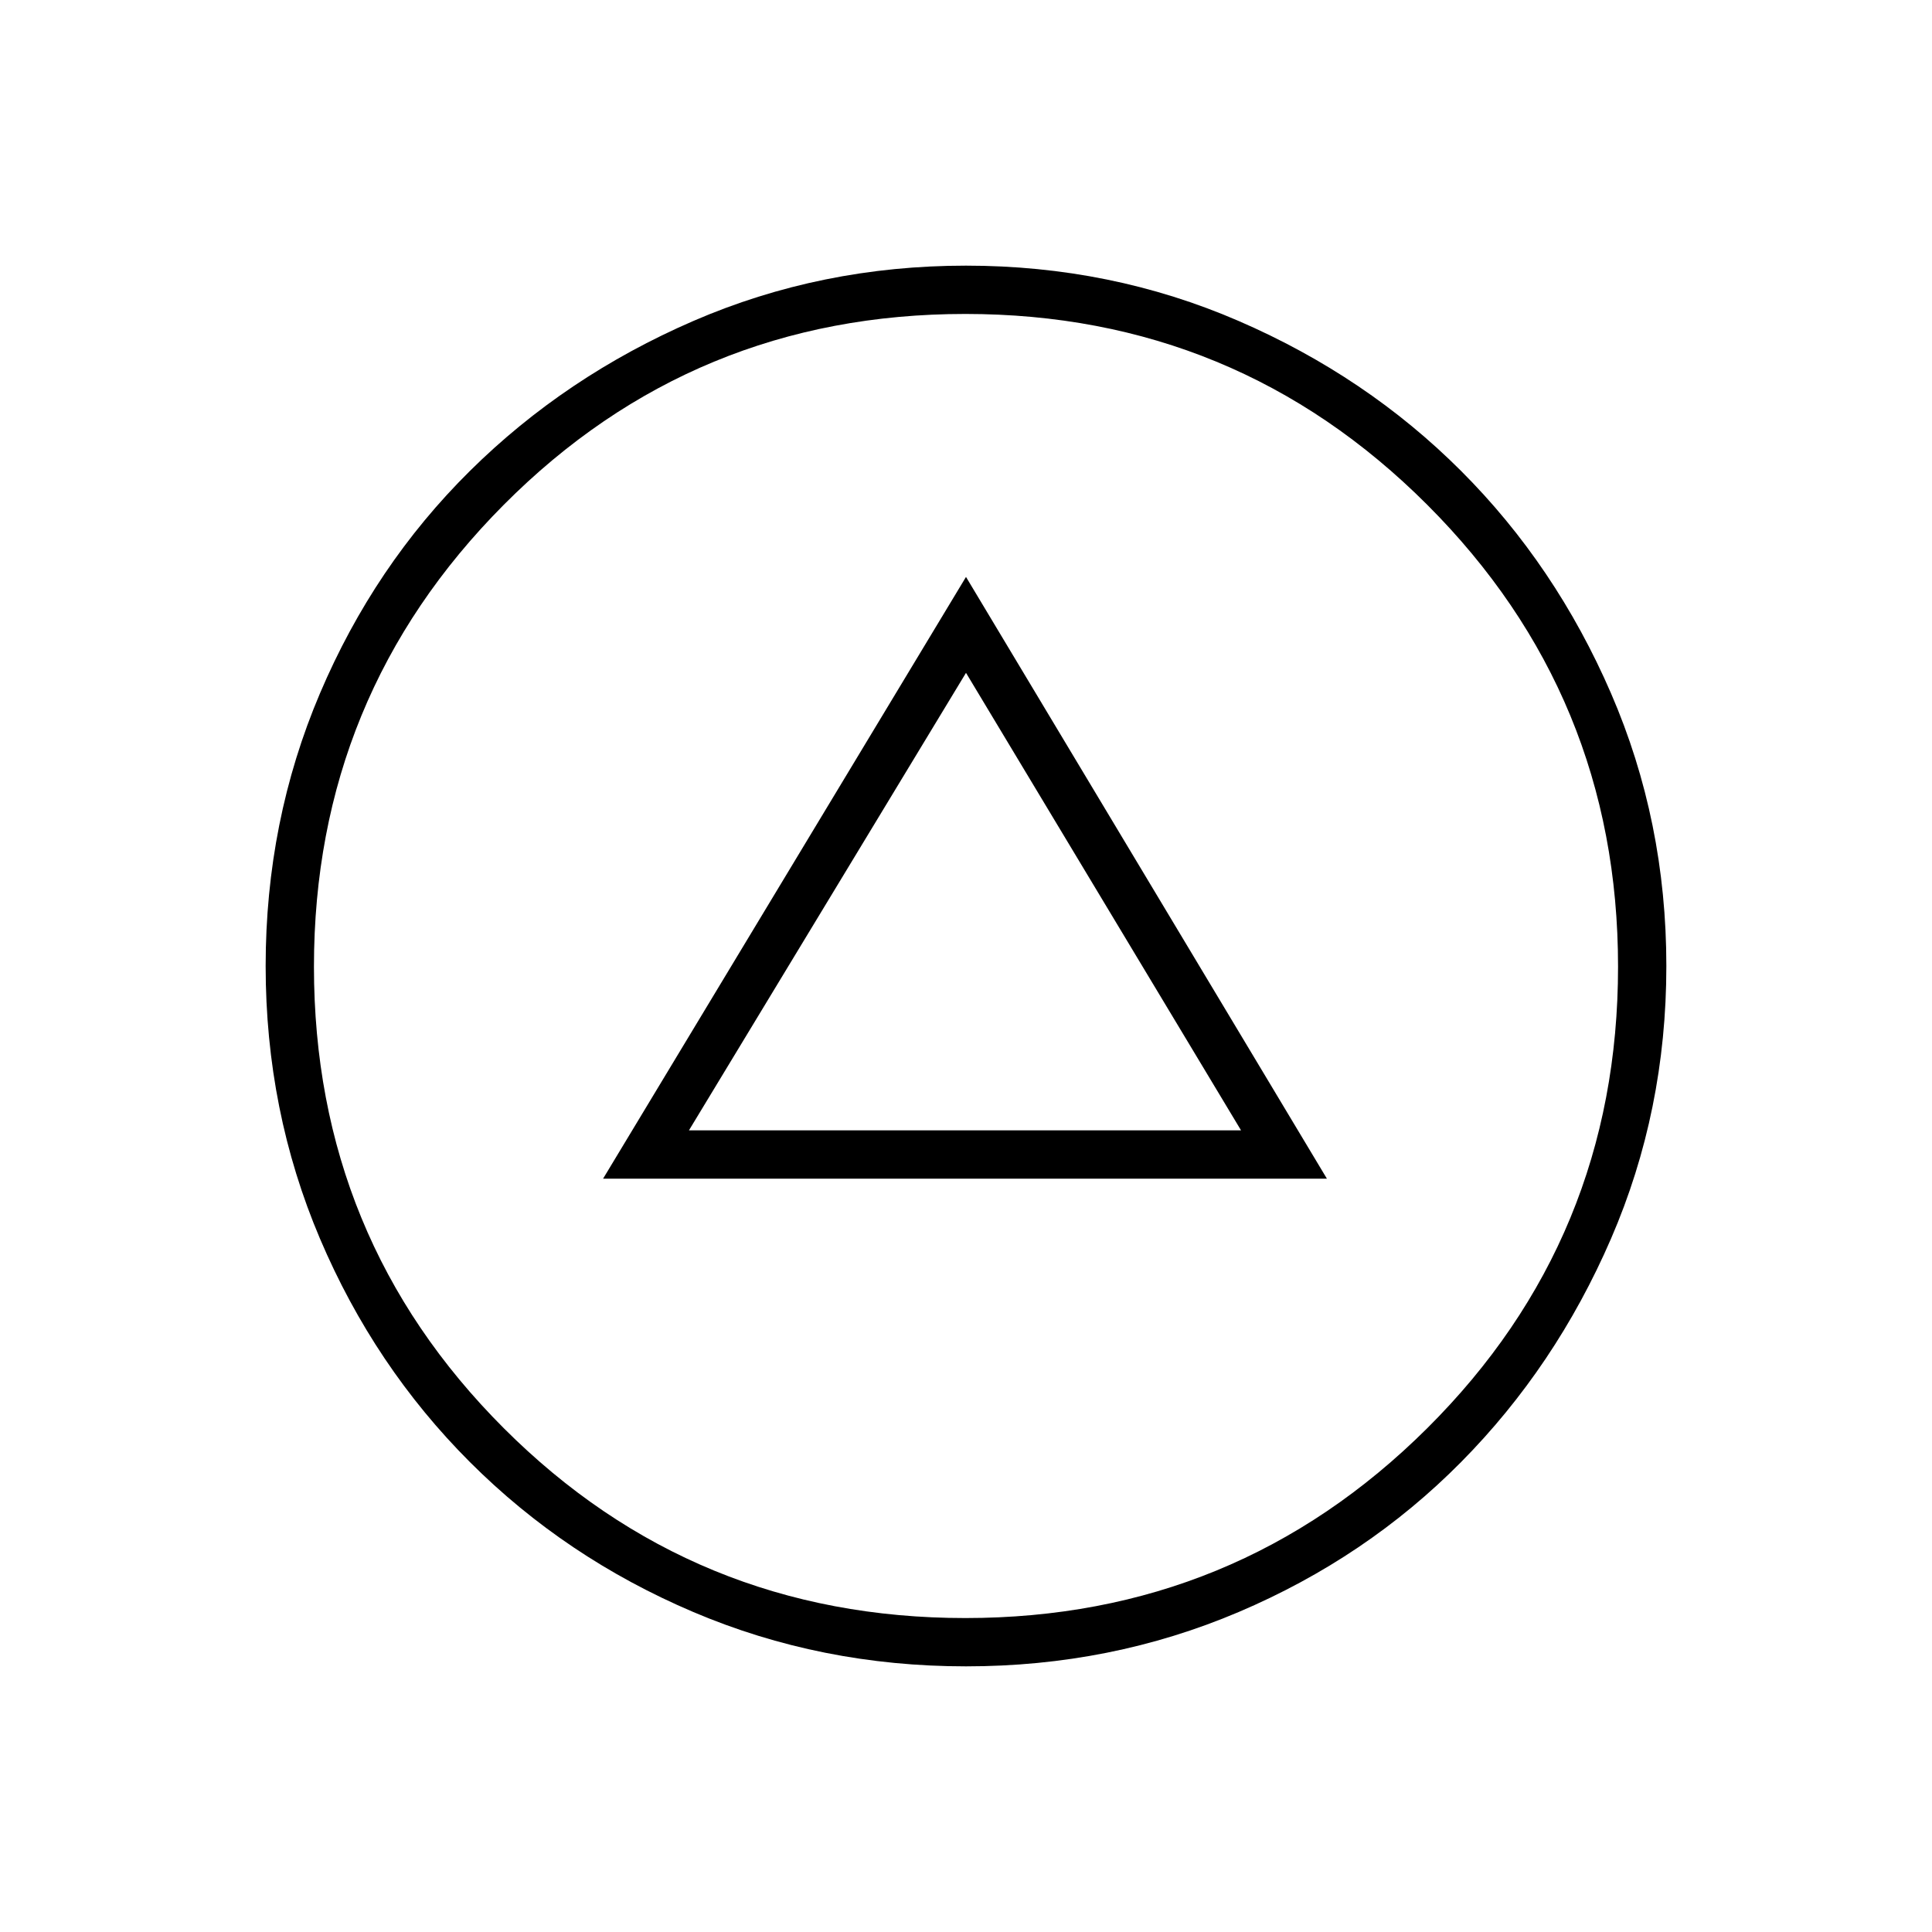 <svg xmlns="http://www.w3.org/2000/svg" height="40" viewBox="0 -960 960 960" width="40"><path d="M299.67-374.33h359.66L480-673.33l-180.33 299Zm42.66-24L480-625.67l136.67 227.34H342.33ZM480-132q-72 0-135.5-27t-111-74.5Q186-281 159-344.5T132-480q0-72 27-135.5T233.5-726q47.5-47 111-74.5T480-828q72 0 135.5 27.5T726-726q47 47 74.5 110.5T828-480q0 72-27.5 135.5t-74.5 111Q679-186 615.5-159T480-132Zm-.32-24q134.67 0 229.5-94.33Q804-344.67 804-479.68q0-134.67-94.82-229.5Q614.35-804 479.68-804q-135.01 0-229.35 94.82Q156-614.35 156-479.68q0 135.01 94.33 229.35Q344.67-156 479.68-156Zm.32-324Z"/></svg>